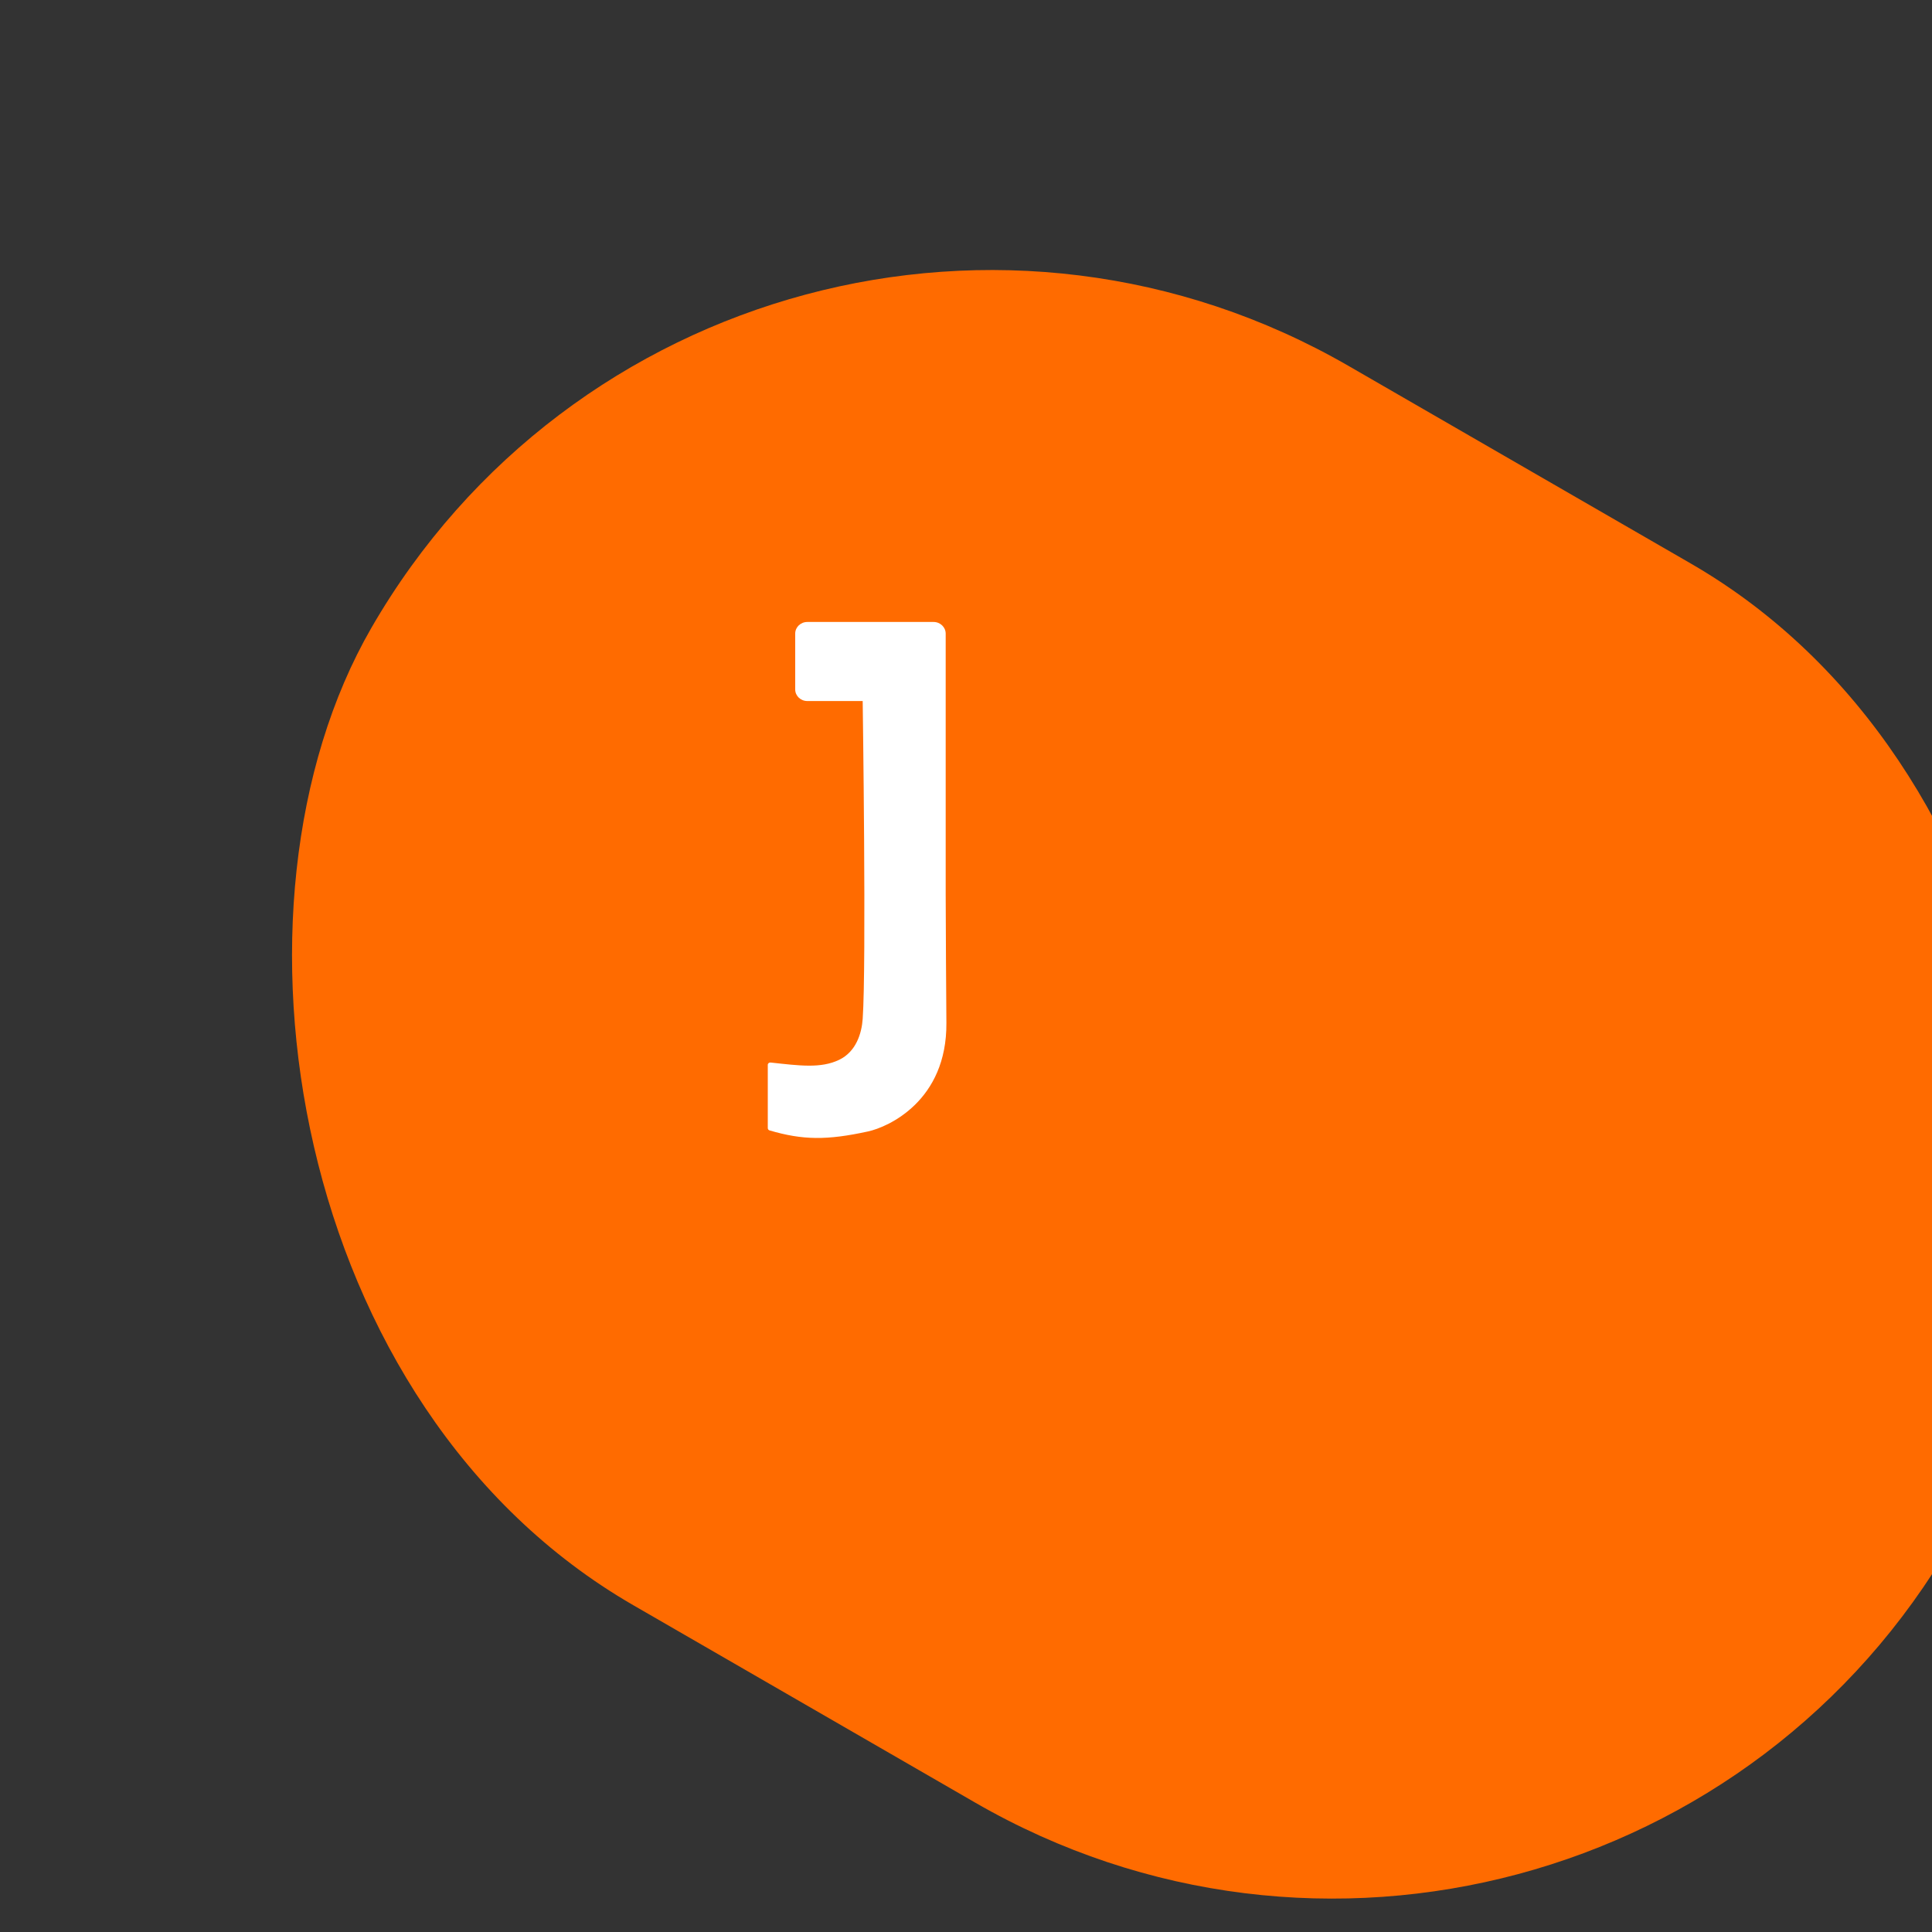 <svg width="74" height="74" viewBox="0 0 74 74" fill="none" xmlns="http://www.w3.org/2000/svg">
    <rect x="0" y="0" width="74" height="74" fill="#333333" stroke="none"/>
    <rect x="27.926" y="0.317" width="69.932" height="54.806" rx="27.403" transform="rotate(30 27.926 0.317)" fill="#ff6b00" />
    <path d="M35.759 23.823H30.921C30.665 23.823 30.458 24.023 30.458 24.269V26.406C30.458 26.652 30.665 26.851 30.921 26.851H33.043C33.043 26.851 33.188 36.974 33.043 39.026C33.004 39.585 32.788 40.281 32.145 40.592C31.439 40.933 30.615 40.816 29.513 40.697C29.459 40.691 29.408 40.733 29.408 40.785V43.21C29.408 43.248 29.435 43.285 29.475 43.297C30.751 43.672 31.673 43.68 33.247 43.337C34.011 43.172 36.274 42.171 36.249 39.178C36.243 38.514 36.222 35.191 36.222 34.255V24.269C36.222 24.023 36.014 23.823 35.759 23.823Z" fill="white" />
</svg>